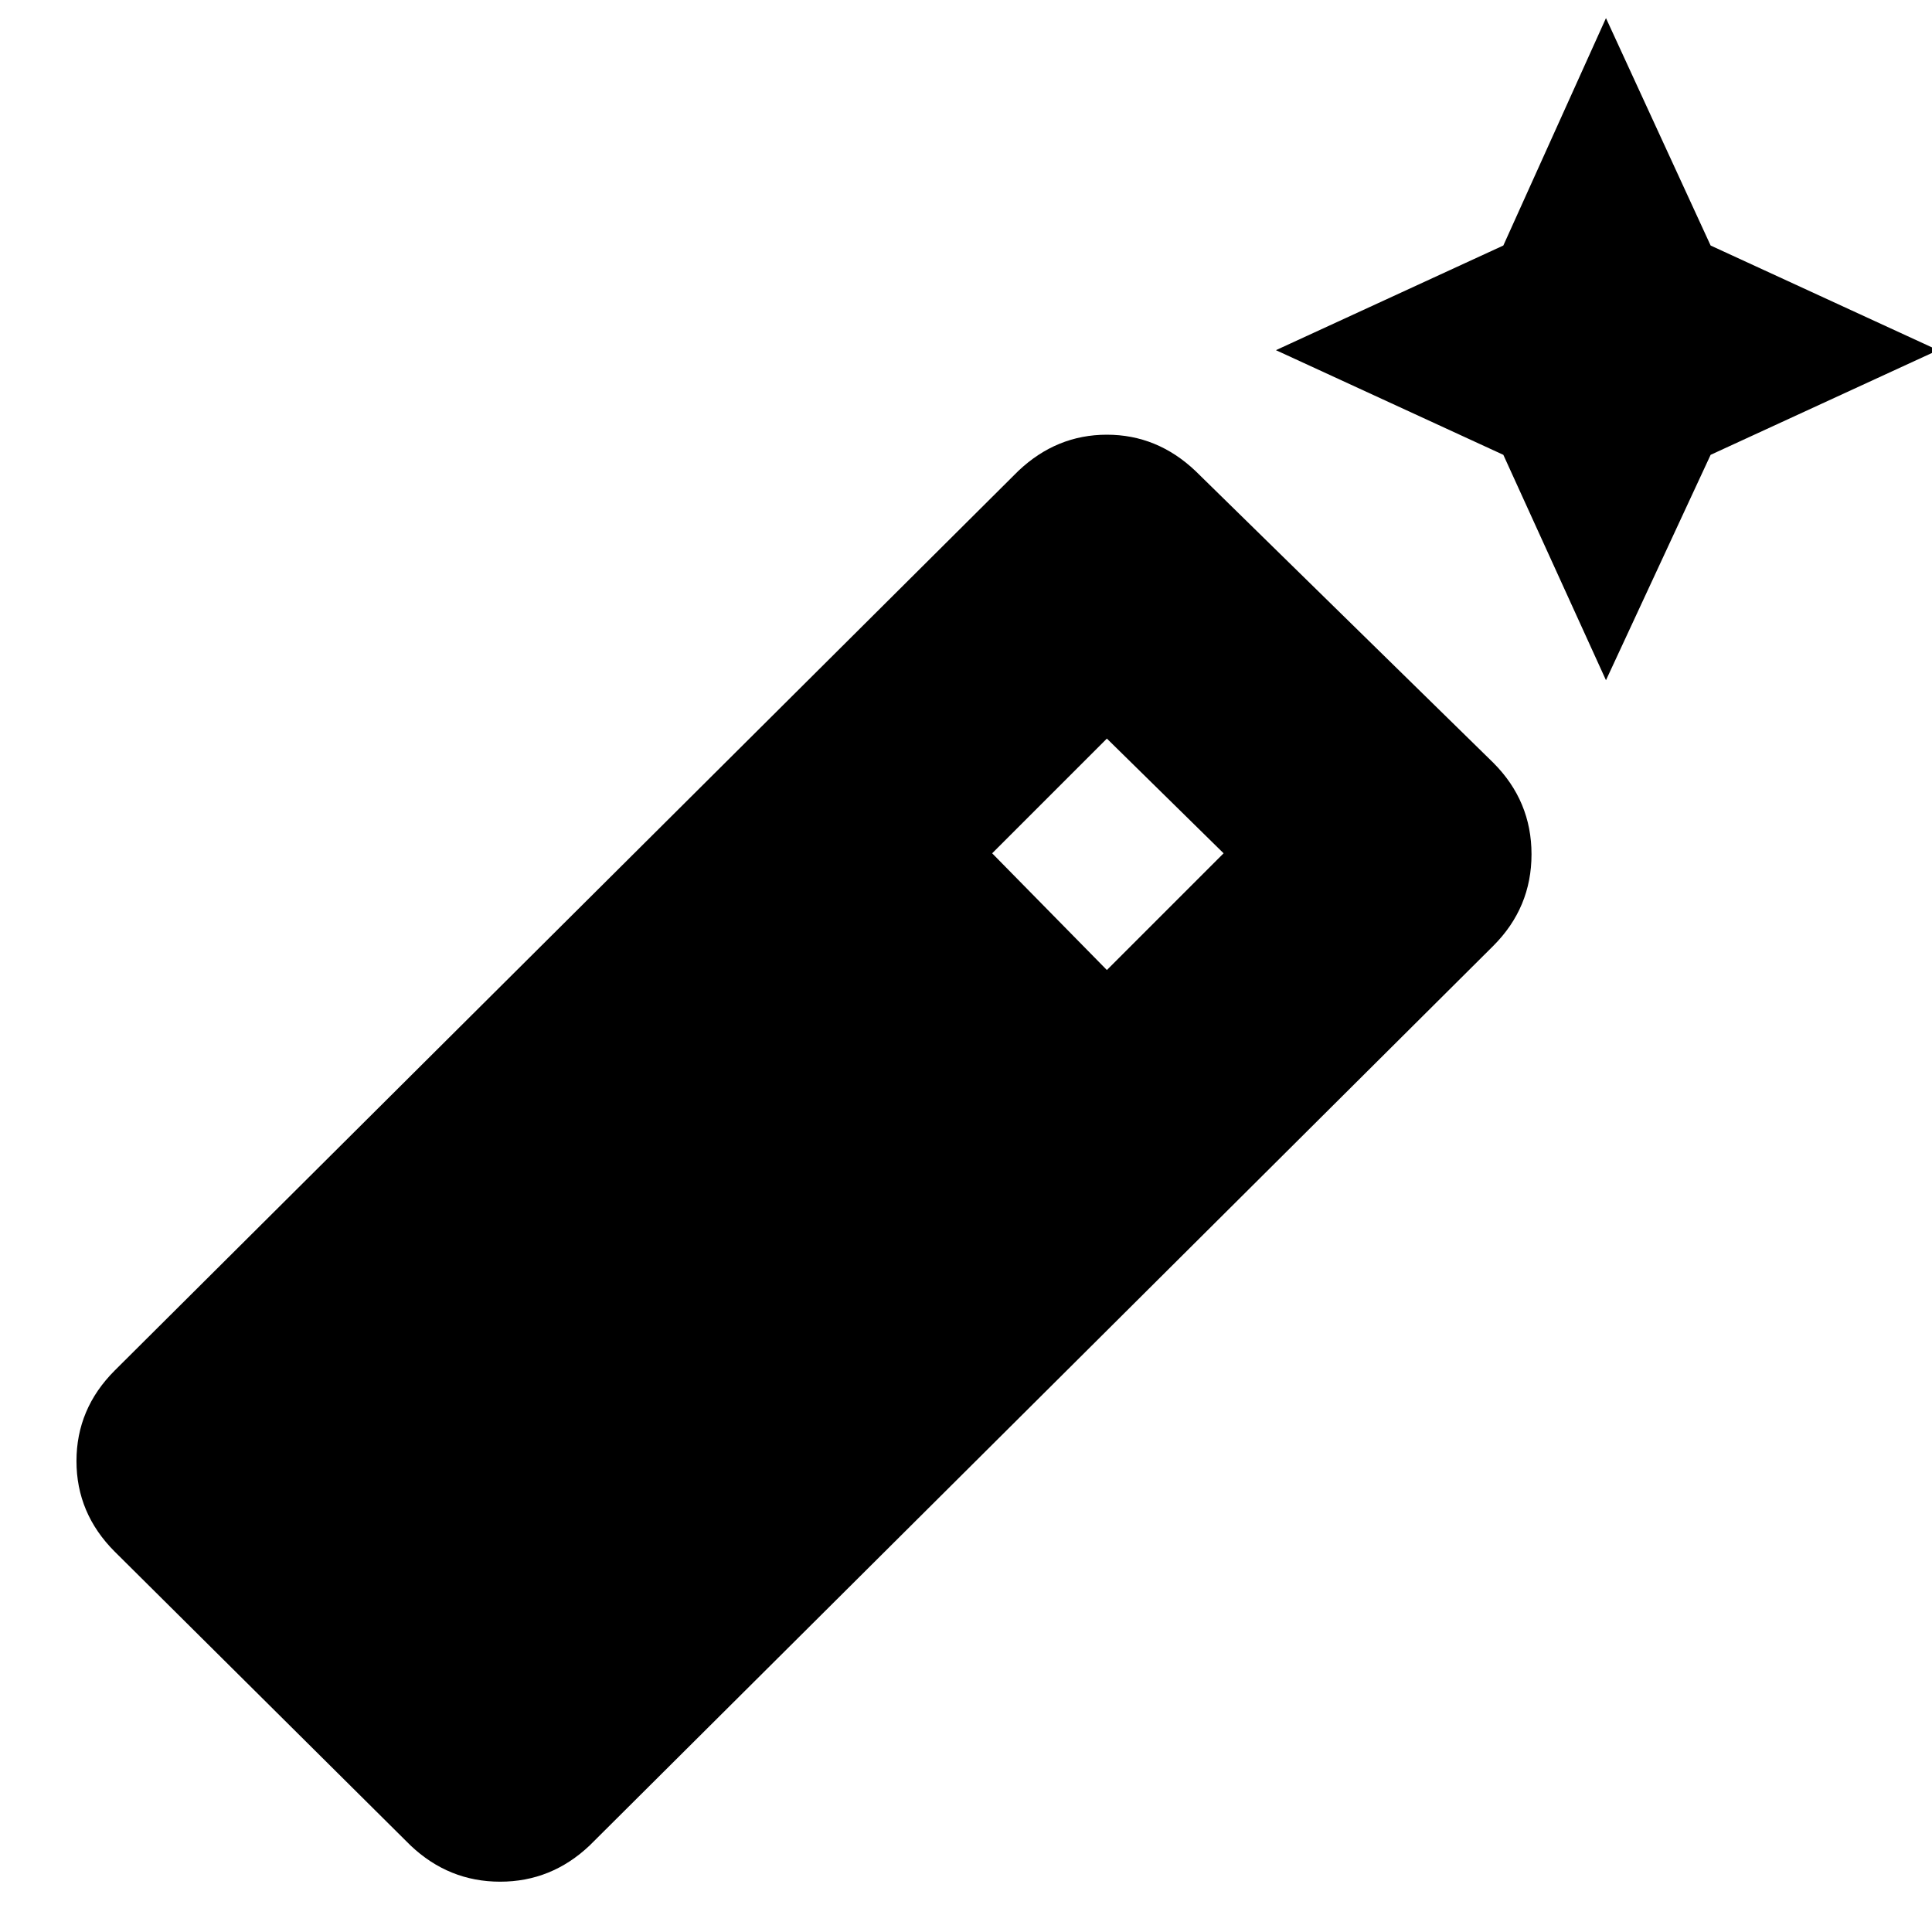 <svg xmlns="http://www.w3.org/2000/svg" height="24" width="24"><path d="m19.95 8.45-1.275-2.8-2.825-1.3 2.825-1.3L19.95.225l1.3 2.825 2.825 1.3-2.825 1.3ZM5.1 22.925l-3.675-3.65Q.95 18.8.95 18.15t.475-1.125L12.65 5.85q.475-.45 1.1-.45.625 0 1.1.45l3.7 3.625q.475.475.475 1.137 0 .663-.475 1.138L7.325 22.925q-.475.45-1.112.45-.638 0-1.113-.45Zm8.65-10.875 1.45-1.45-1.45-1.425-1.425 1.425Z"/></svg>